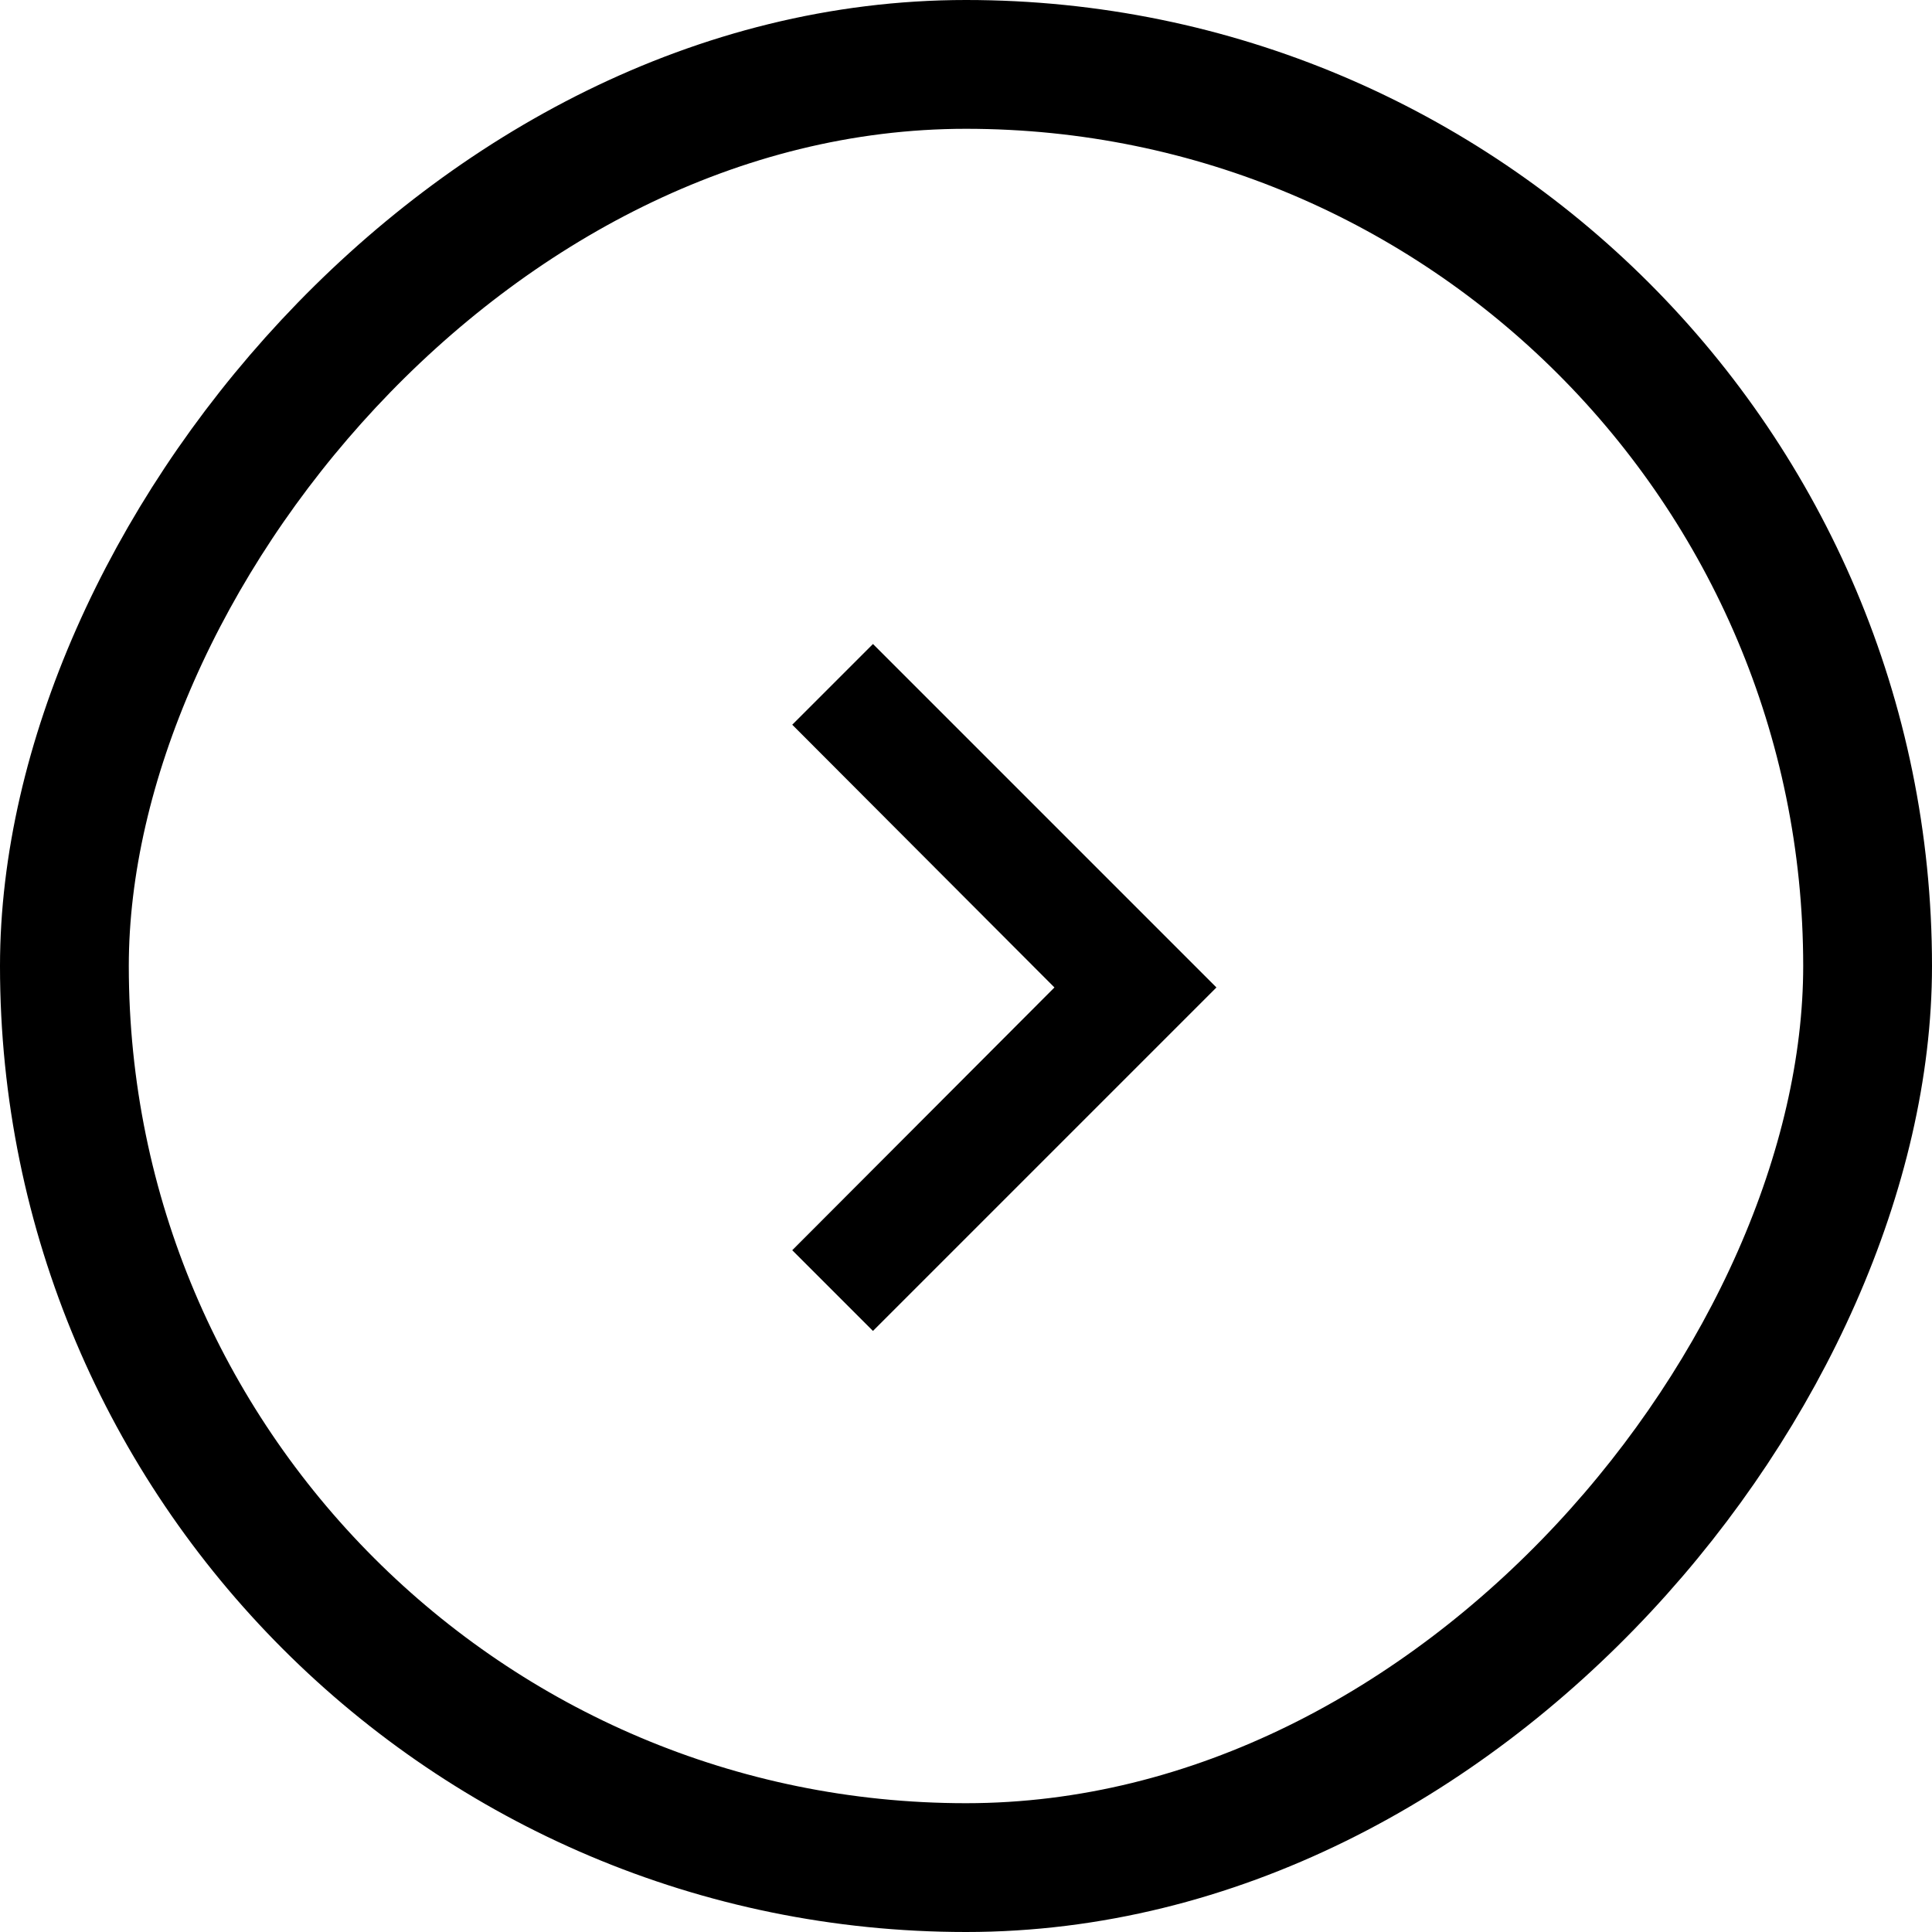 <svg width="45" height="45" viewBox="0 0 45 45" fill="none" xmlns="http://www.w3.org/2000/svg">
<path d="M18.453 29.12L24.56 23L18.453 16.88L20.333 15L28.333 23L20.333 31L18.453 29.12Z" fill="black"/>
<rect x="-1.5" y="1.5" width="42" height="42" rx="21" transform="matrix(-1 0 0 1 42 0)" stroke="black" stroke-width="3"/>
</svg>
